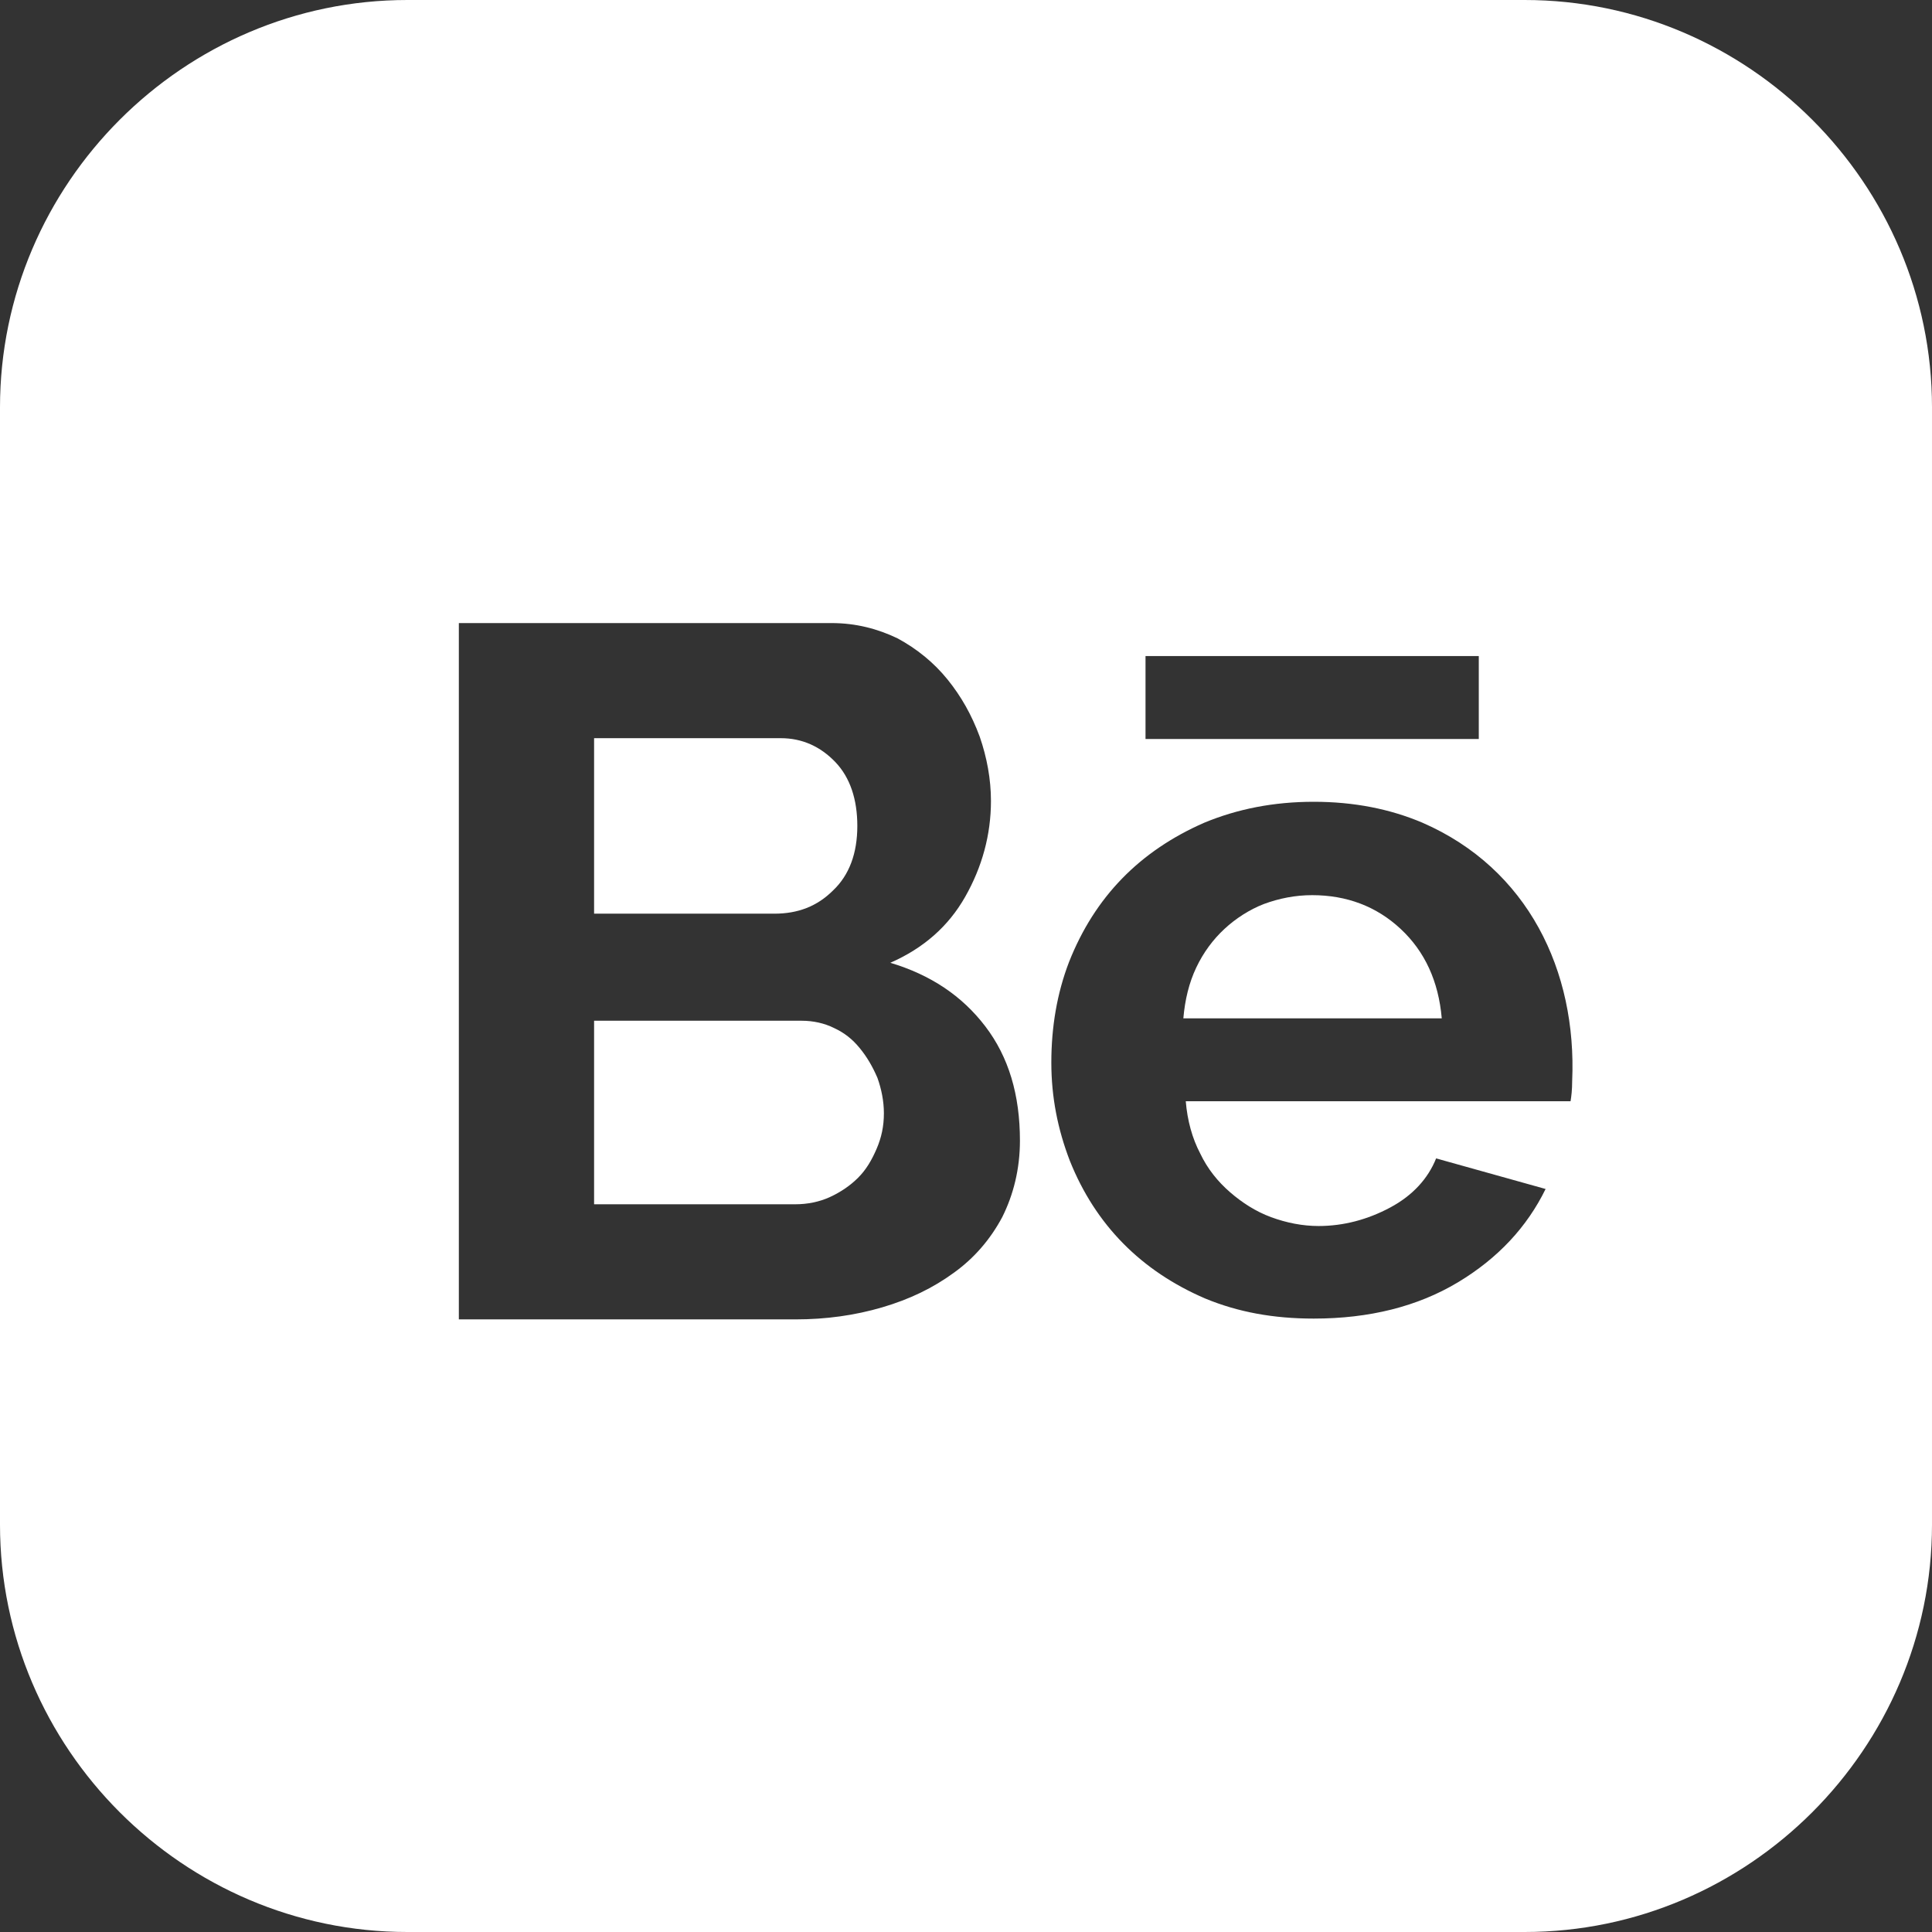 <?xml version="1.0" encoding="utf-8"?>
<!-- Generator: Adobe Illustrator 25.3.1, SVG Export Plug-In . SVG Version: 6.00 Build 0)  -->
<svg version="1.1" id="Capa_1" xmlns="http://www.w3.org/2000/svg" xmlns:xlink="http://www.w3.org/1999/xlink" x="0px" y="0px"
	 viewBox="0 0 24 24" style="enable-background:new 0 0 24 24;" xml:space="preserve">
<rect x="0" y="0" width="24" height="24" fill="#333333" stroke="none"/>
<style type="text/css">
	.st0{clip-path:url(#SVGID_2_);fill:#FFFFFF;}
	.st1{clip-path:url(#SVGID_4_);}
	.st2{clip-path:url(#SVGID_6_);fill:#FFFFFF;}
	.st3{fill:#FFFFFF;}
</style>
<g>
	<path class="st3" d="M17.4,11.54c-0.3-0.28-0.67-0.42-1.1-0.42c-0.21,0-0.41,0.04-0.6,0.11c-0.18,0.07-0.35,0.18-0.49,0.31
		c-0.14,0.13-0.26,0.29-0.35,0.48c-0.09,0.19-0.14,0.4-0.16,0.63h3.21C17.87,12.19,17.7,11.82,17.4,11.54z"/>
	<path class="st3" d="M18.94,0H5.06C2.28,0,0,2.28,0,5.06l0,13.88C0,21.72,2.28,24,5.06,24h13.88c2.78,0,5.06-2.28,5.06-5.06V5.06
		C24,2.28,21.72,0,18.94,0z M14.23,8.15h4.14v1.03h-4.14V8.15z M12.45,15.12c-0.15,0.28-0.35,0.51-0.6,0.69
		c-0.26,0.19-0.55,0.33-0.89,0.43c-0.34,0.1-0.7,0.15-1.08,0.15H5.7V7.74h4.63c0.3,0,0.57,0.07,0.82,0.19
		c0.24,0.13,0.45,0.3,0.62,0.51c0.17,0.21,0.3,0.44,0.4,0.71c0.09,0.26,0.14,0.53,0.14,0.8c0,0.42-0.11,0.82-0.32,1.19
		c-0.21,0.37-0.52,0.64-0.93,0.82c0.5,0.15,0.89,0.41,1.18,0.79c0.29,0.38,0.43,0.85,0.43,1.42C12.67,14.52,12.59,14.84,12.45,15.12
		z M19.51,13.68h-4.78c0.02,0.24,0.08,0.46,0.18,0.65c0.09,0.19,0.22,0.35,0.37,0.48c0.15,0.13,0.32,0.24,0.51,0.31
		c0.19,0.07,0.39,0.11,0.59,0.11c0.31,0,0.61-0.08,0.89-0.23c0.28-0.15,0.47-0.36,0.57-0.61l1.36,0.38
		c-0.23,0.47-0.59,0.86-1.09,1.16c-0.5,0.3-1.1,0.45-1.79,0.45c-0.5,0-0.94-0.08-1.35-0.25c-0.79-0.34-1.36-0.91-1.68-1.71
		c-0.15-0.39-0.23-0.79-0.23-1.22c0-0.44,0.07-0.86,0.22-1.25c0.32-0.81,0.88-1.38,1.68-1.73c0.41-0.17,0.86-0.26,1.36-0.26
		c0.5,0,0.95,0.09,1.35,0.26c1.31,0.57,1.92,1.84,1.86,3.21C19.53,13.54,19.52,13.62,19.51,13.68z"/>
	<path class="st3" d="M10.68,13.02c-0.09-0.11-0.19-0.19-0.32-0.25c-0.12-0.06-0.26-0.09-0.4-0.09H7.38v2.28h2.5
		c0.15,0,0.3-0.03,0.43-0.09c0.13-0.06,0.25-0.14,0.35-0.24c0.1-0.1,0.17-0.22,0.23-0.36c0.06-0.14,0.09-0.28,0.09-0.44
		c0-0.15-0.03-0.3-0.08-0.44C10.84,13.25,10.77,13.13,10.68,13.02z"/>
	<path class="st3" d="M10.35,11.06c0.2-0.19,0.3-0.46,0.3-0.8c0-0.33-0.09-0.6-0.27-0.79C10.19,9.27,9.96,9.17,9.7,9.17H7.38v2.18
		h2.24C9.91,11.35,10.15,11.26,10.35,11.06z"/>
</g>
</svg>
